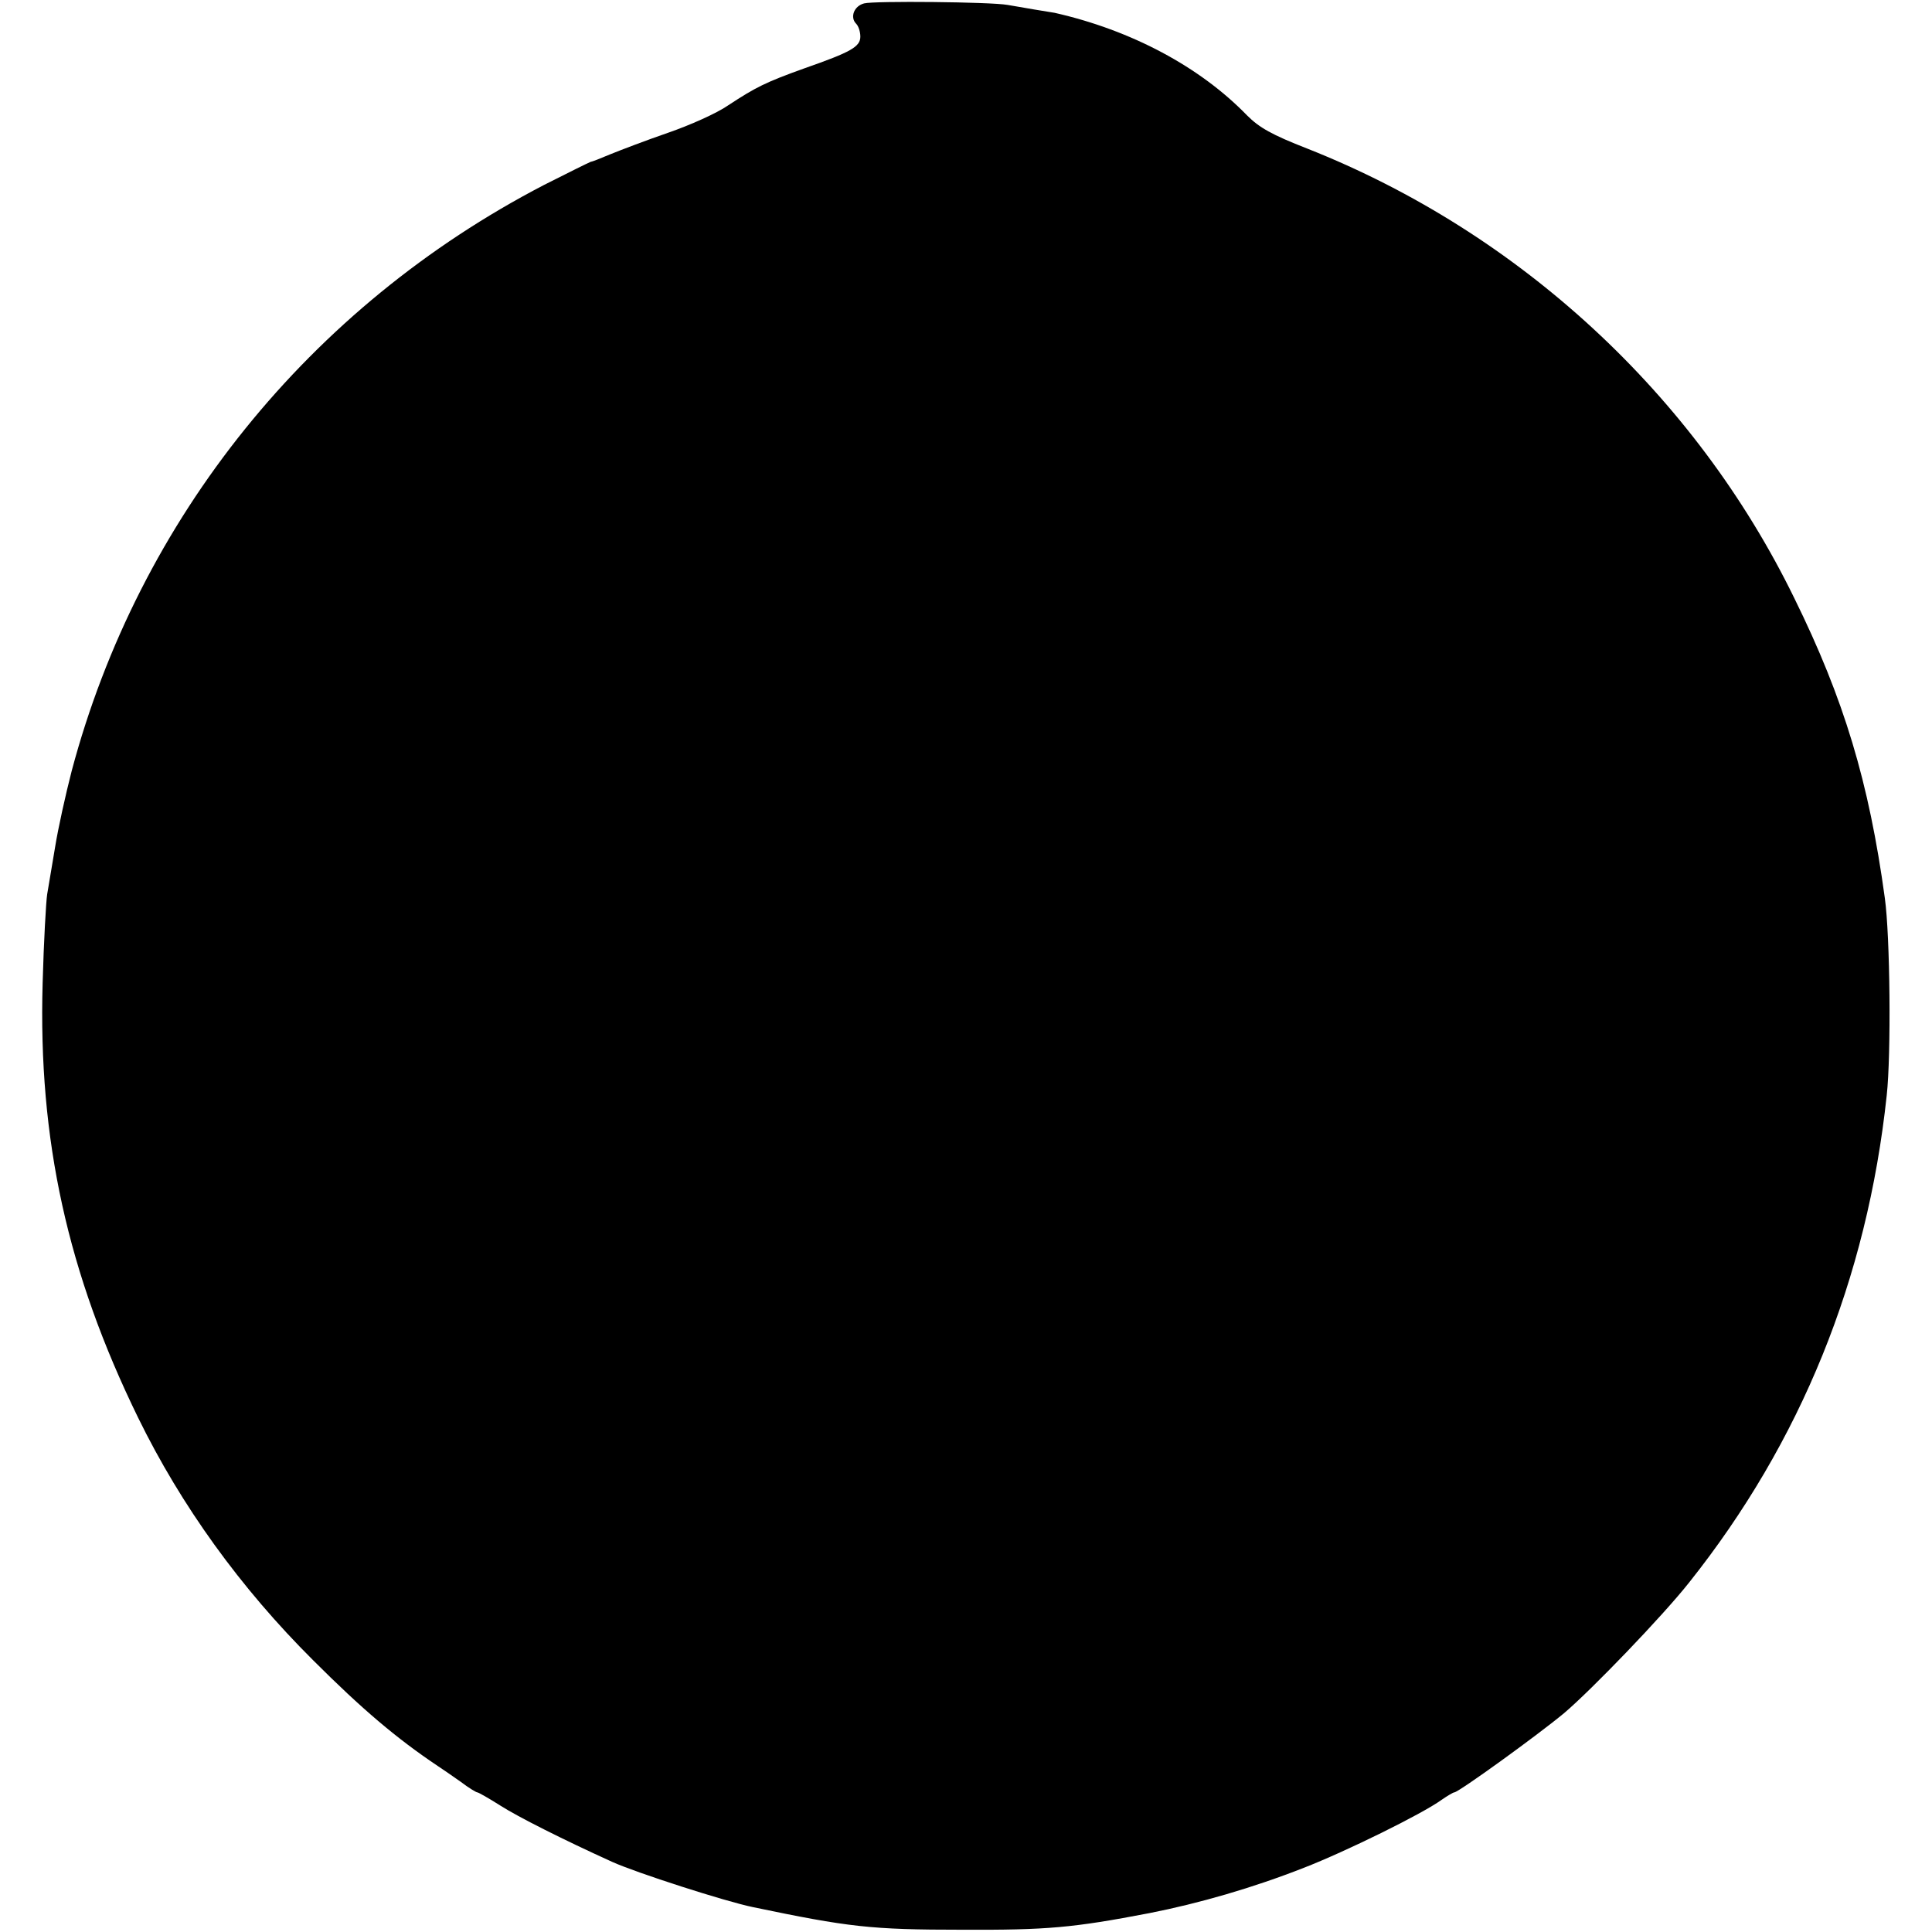 <?xml version="1.0" standalone="no"?>
<!DOCTYPE svg PUBLIC "-//W3C//DTD SVG 20010904//EN"
 "http://www.w3.org/TR/2001/REC-SVG-20010904/DTD/svg10.dtd">
<svg version="1.0" xmlns="http://www.w3.org/2000/svg"
 width="512pt" height="512pt" viewBox="0 0 512 512"
 preserveAspectRatio="xMidYMid meet">
<g transform="translate(0,512) scale(0.1,-0.1)"
fill="#000000" stroke="none">
<path d="M2290 5111 c-27 -7 -38 -37 -21 -54 6 -6 11 -21 11 -34 0 -27 -25
-41 -148 -84 -103 -37 -129 -50 -202 -98 -30 -21 -102 -53 -160 -73 -58 -20
-126 -46 -153 -57 -26 -11 -49 -20 -52 -20 -3 -1 -58 -28 -123 -61 -622 -323
-1074 -884 -1252 -1553 -16 -62 -36 -152 -44 -202 -8 -49 -18 -106 -21 -125
-3 -19 -9 -125 -12 -235 -12 -416 66 -769 253 -1152 114 -233 271 -451 464
-643 129 -129 221 -207 330 -280 12 -8 40 -27 61 -42 21 -16 41 -28 44 -28 3
0 31 -16 61 -35 47 -30 166 -90 296 -149 64 -29 300 -105 373 -120 254 -53
313 -60 555 -60 224 -1 293 5 496 44 132 26 274 67 409 120 111 43 314 143
365 180 16 11 31 20 34 20 11 0 220 151 291 210 72 61 261 257 332 347 295
371 471 803 523 1290 12 109 9 423 -5 523 -42 307 -108 527 -240 795 -263 539
-729 969 -1290 1191 -95 37 -128 56 -160 88 -125 129 -307 226 -510 272 -5 1
-30 5 -55 9 -25 4 -56 10 -70 12 -44 8 -354 11 -380 4z"/>
</g>
</svg>
